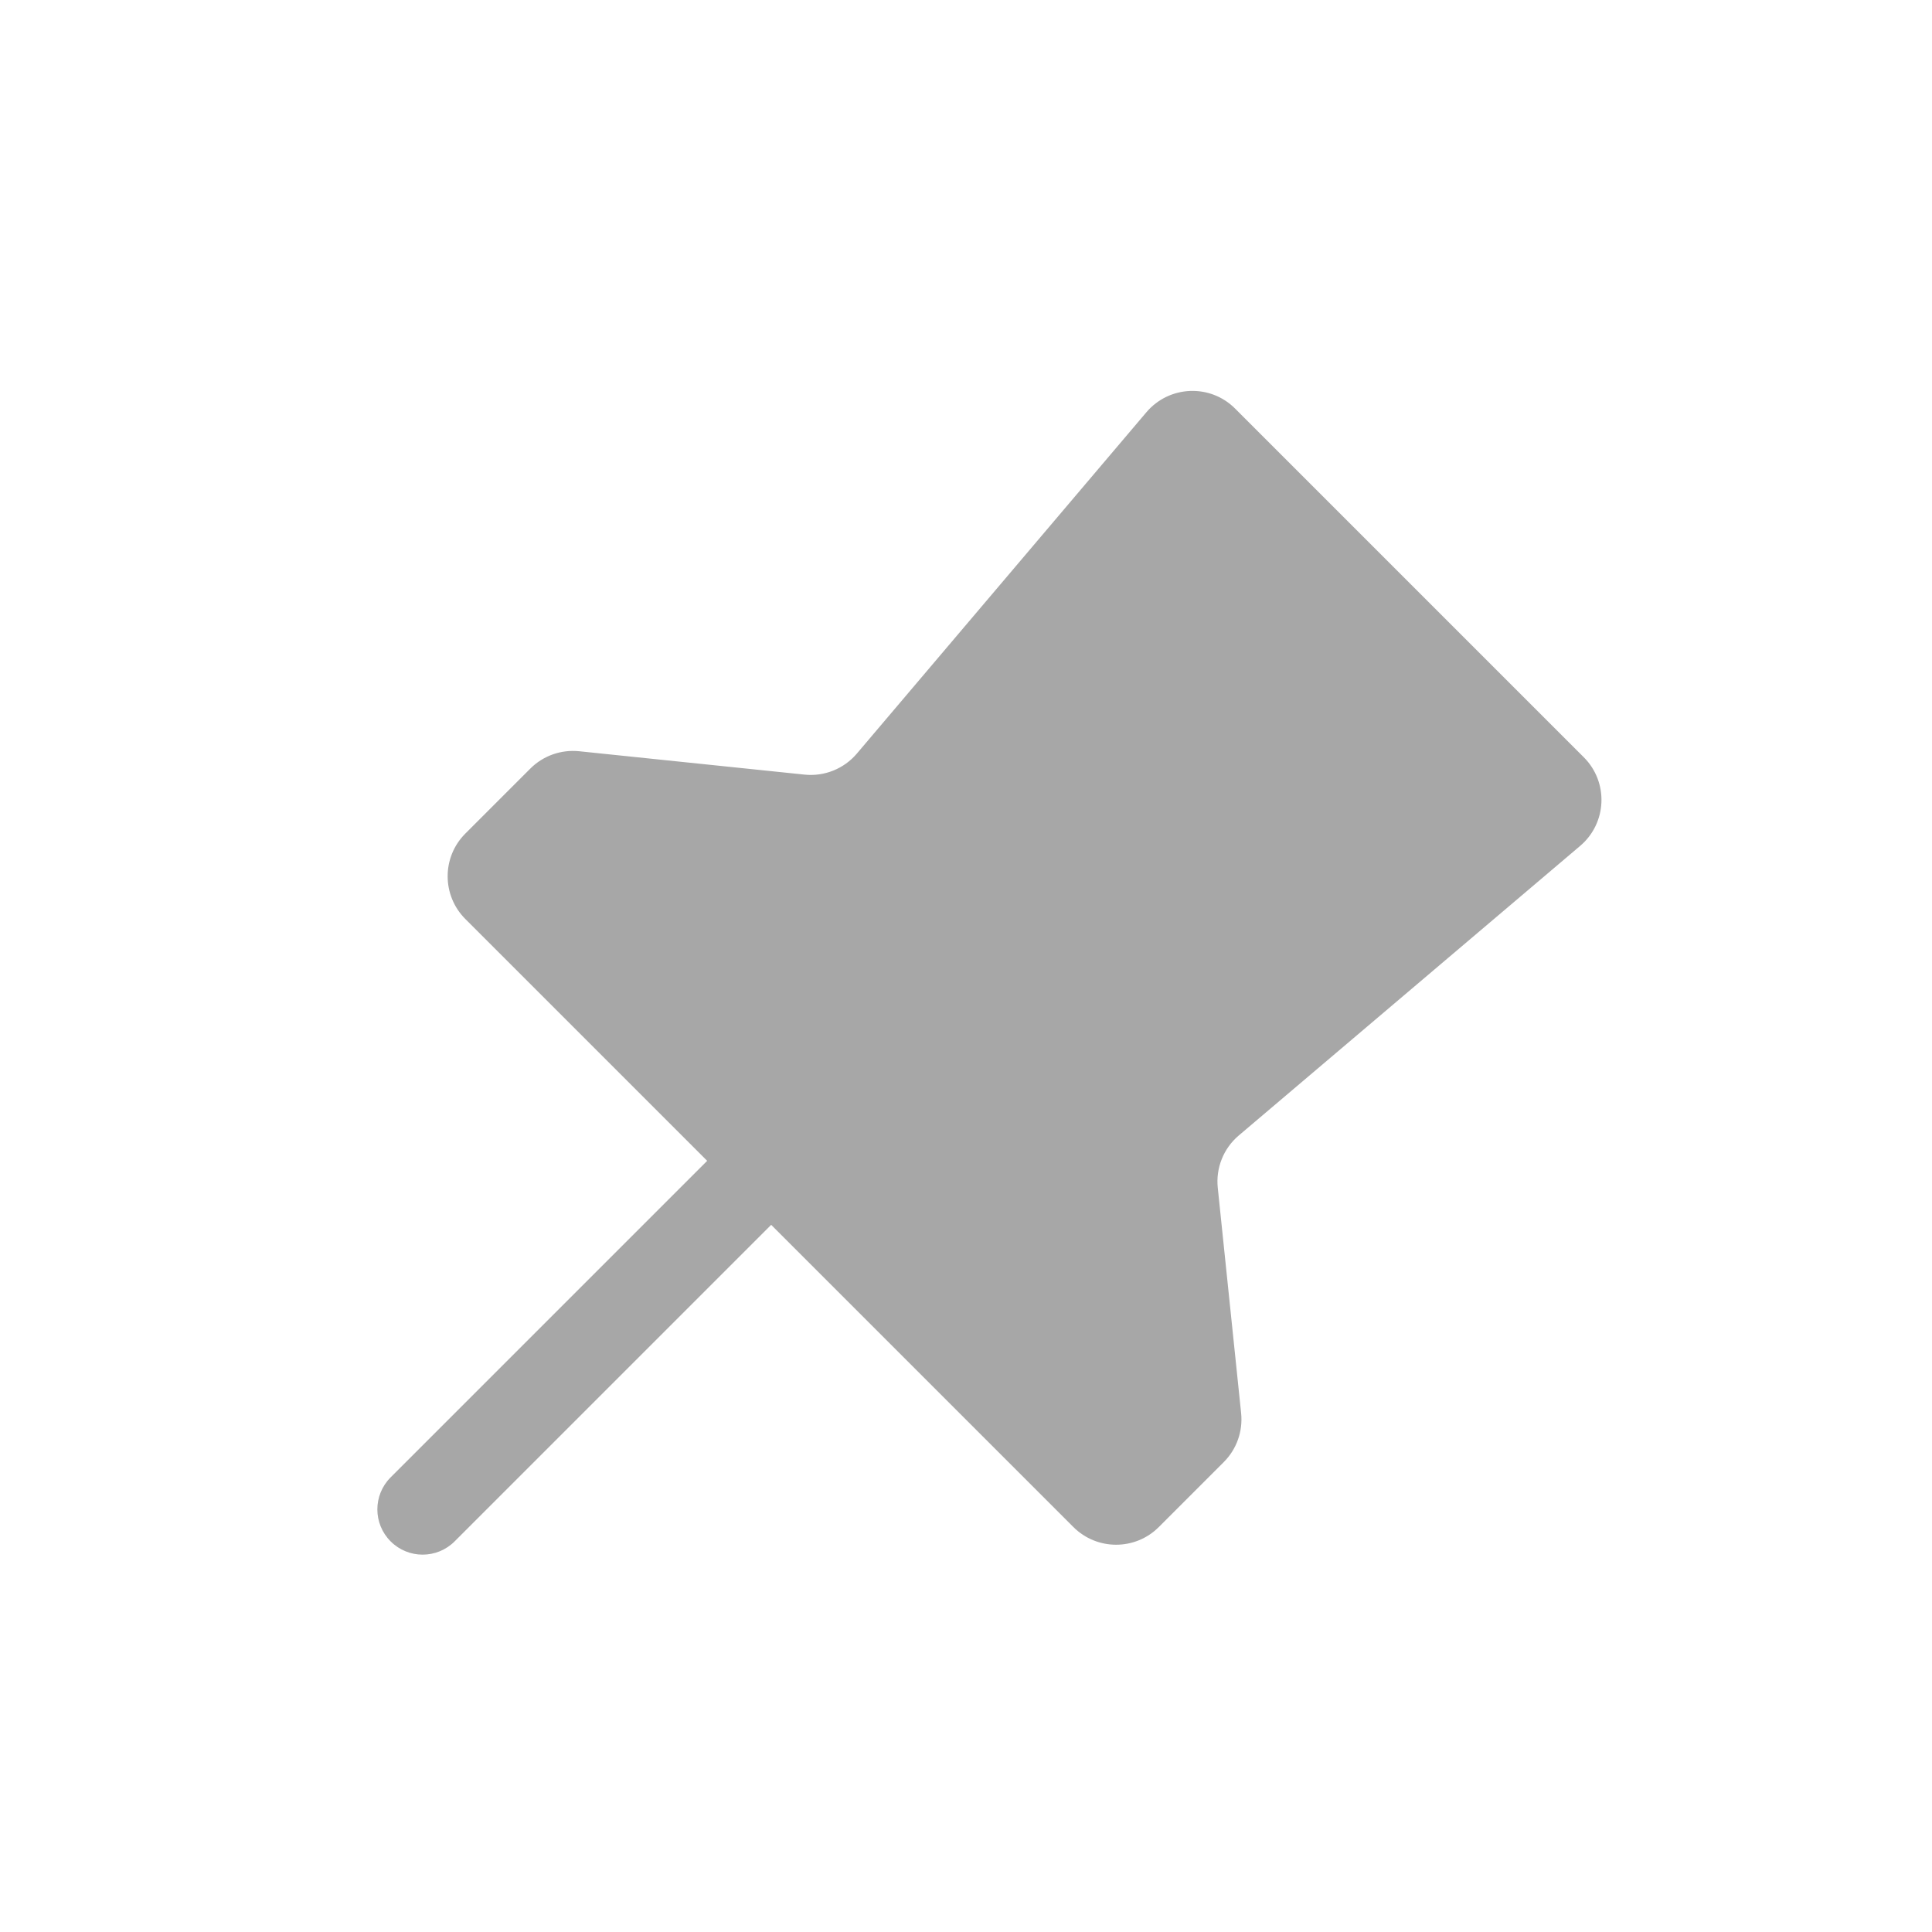 <svg width="32" height="32" viewBox="0 0 32 32" fill="none" xmlns="http://www.w3.org/2000/svg">
<path d="M7.707 13.807C7.317 14.197 7.317 14.83 7.707 15.221L17.779 25.293C18.17 25.683 18.803 25.683 19.193 25.293L20.27 24.216C20.483 24.003 20.588 23.706 20.557 23.406L20.17 19.673C20.136 19.344 20.266 19.02 20.518 18.807L26.172 14.011C26.618 13.633 26.646 12.955 26.232 12.542L20.458 6.768C20.045 6.354 19.367 6.382 18.988 6.828L14.192 12.482C13.978 12.734 13.654 12.864 13.326 12.83L9.594 12.443C9.294 12.412 8.997 12.517 8.784 12.73L7.707 13.807Z" fill="#A7A7A7"/>
<path d="M6.47 24.47C6.177 24.763 6.177 25.237 6.47 25.53C6.763 25.823 7.237 25.823 7.53 25.53L7 25L6.47 24.47ZM7 25L7.53 25.53L13.187 19.873L12.657 19.343L12.127 18.813L6.47 24.47L7 25Z" fill="#A7A7A7"/>
</svg>
